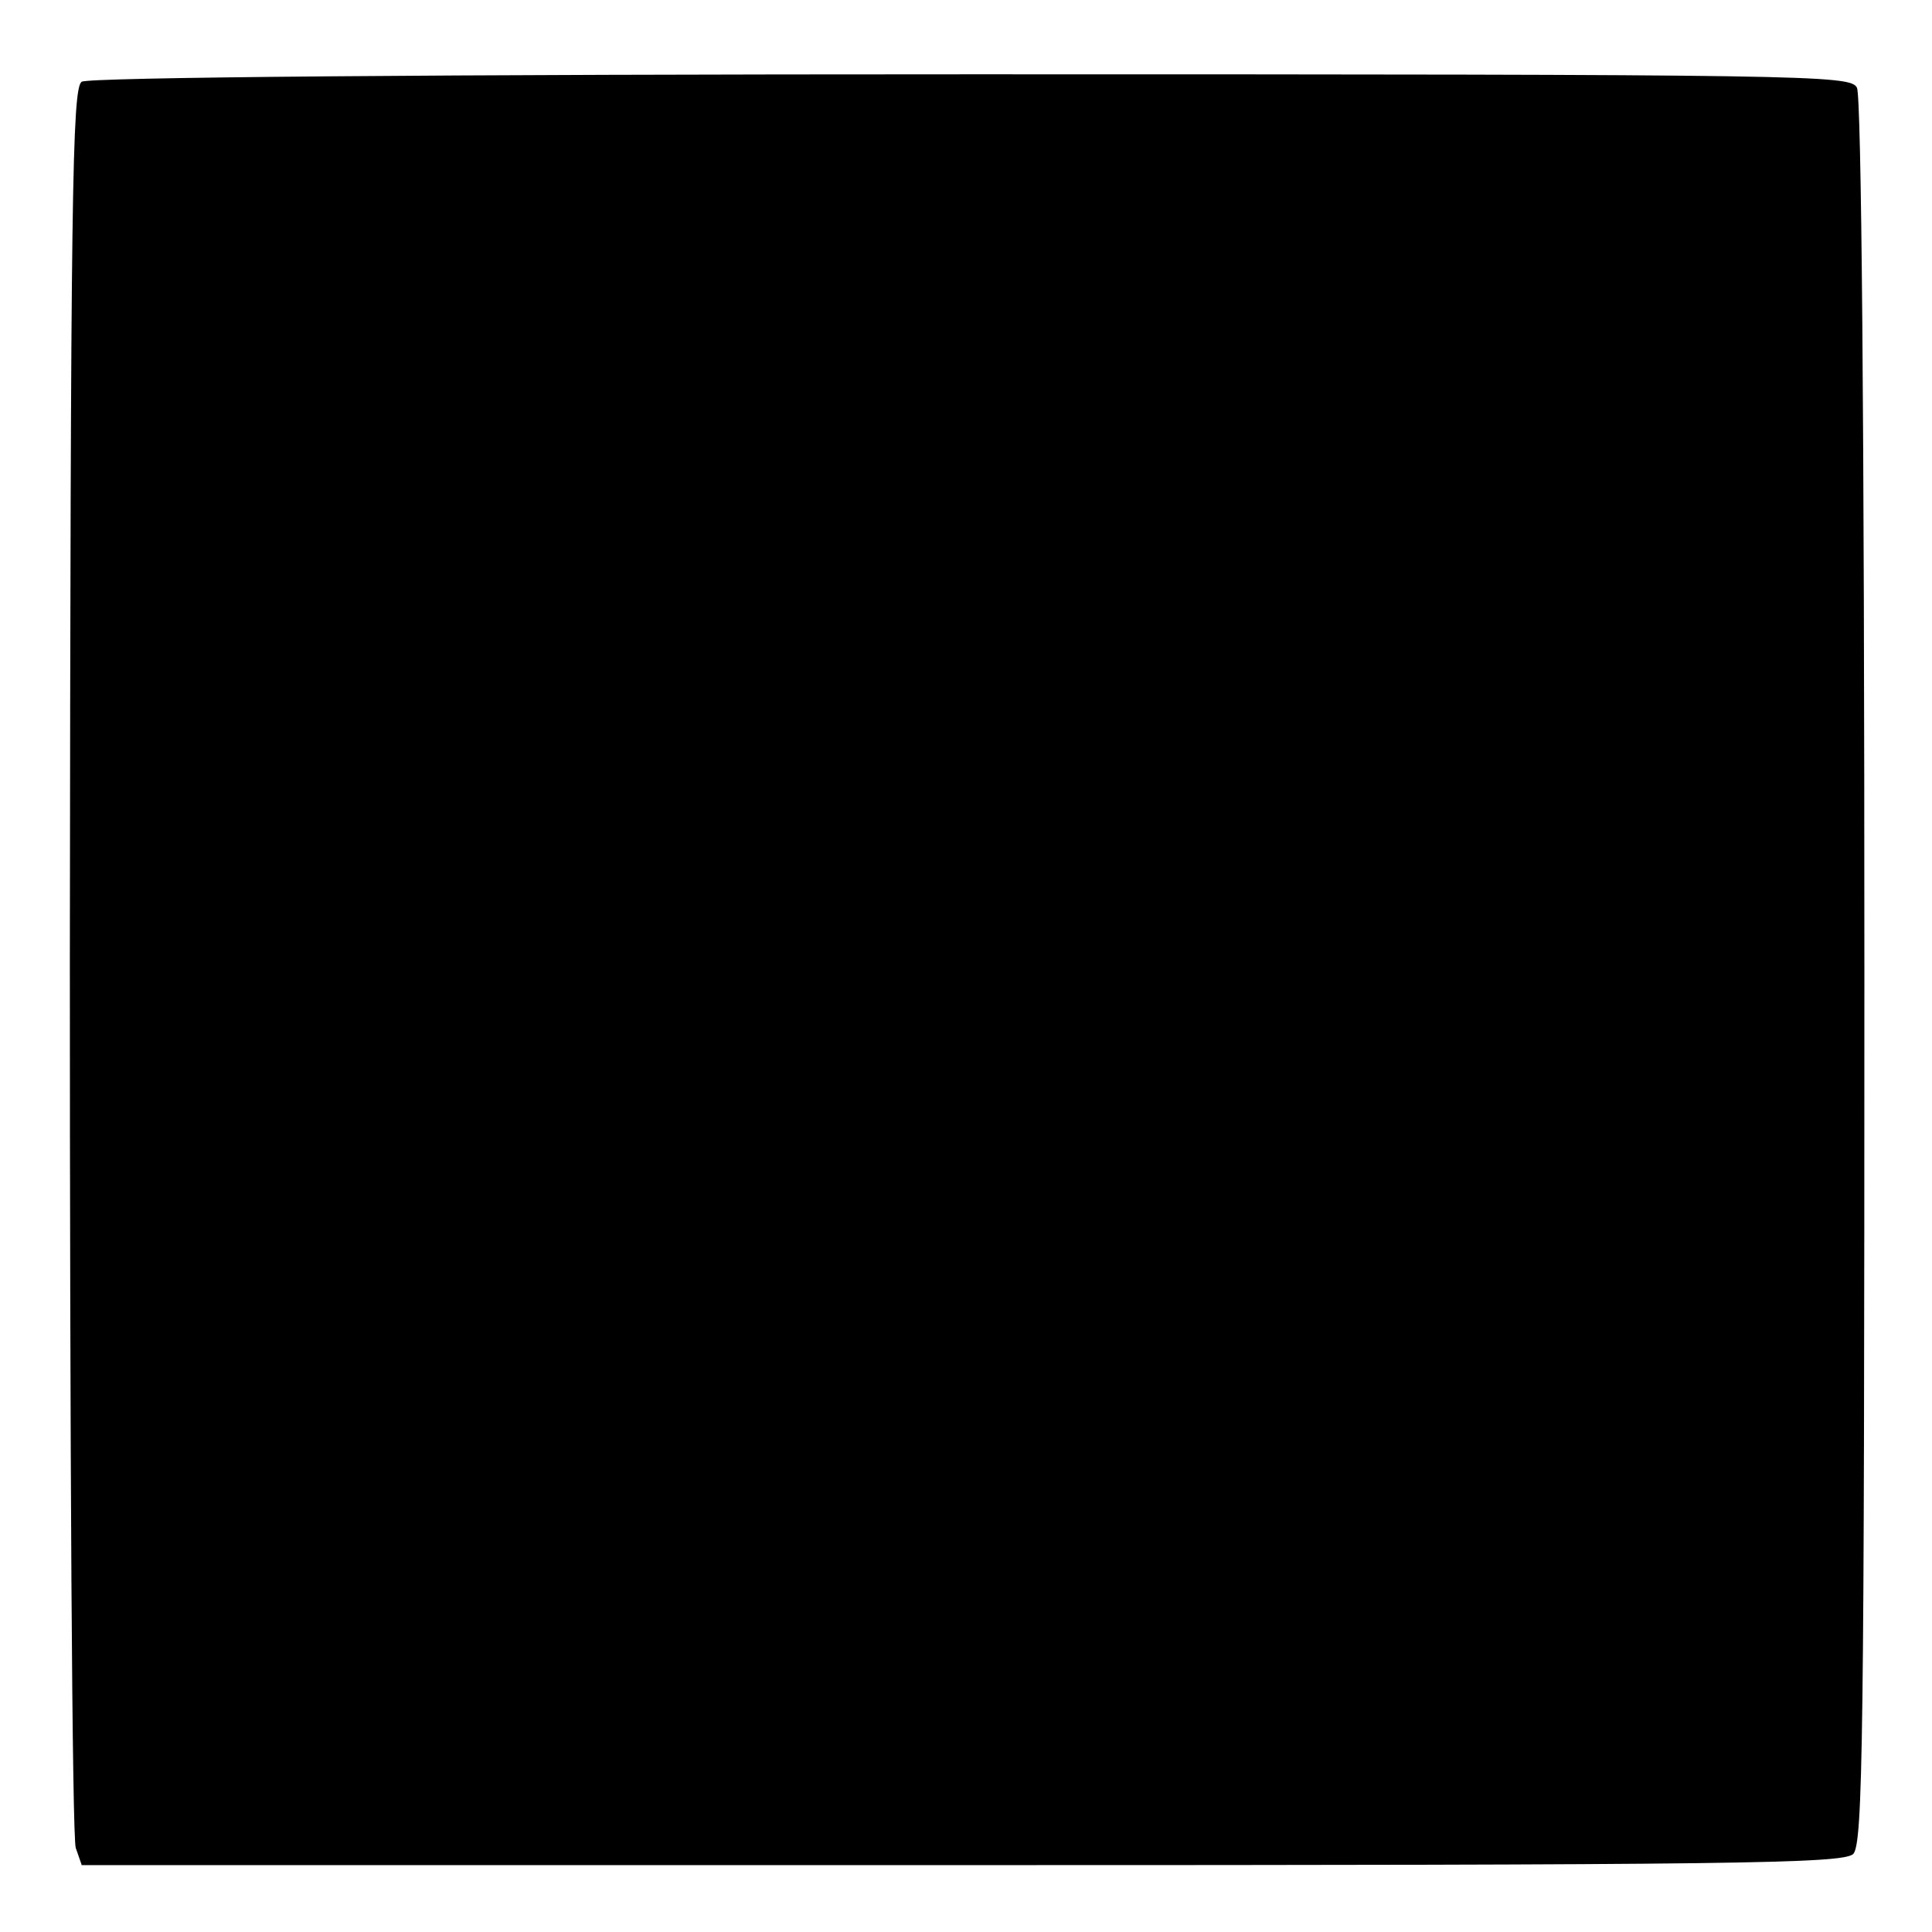 <?xml version="1.0" standalone="no"?>
<!DOCTYPE svg PUBLIC "-//W3C//DTD SVG 20010904//EN"
 "http://www.w3.org/TR/2001/REC-SVG-20010904/DTD/svg10.dtd">
<svg version="1.0" xmlns="http://www.w3.org/2000/svg"
 width="260pt" height="260pt" viewBox="0 0 260 260"
 preserveAspectRatio="xMidYMid meet">
<g transform="translate(0,260) scale(0.1,-0.1)"
fill="#000000" stroke="none">
<path d="M110 2490 c-13 -8 -15 -152 -16 -1182 0 -645 3 -1183 8 -1195 l8 -23
1184 0 c1046 0 1186 2 1200 15 13 14 15 152 15 1187 0 747 -4 1178 -10 1190
-9 17 -56 18 -1192 18 -726 0 -1188 -4 -1197 -10z"/>
</g>
</svg>
